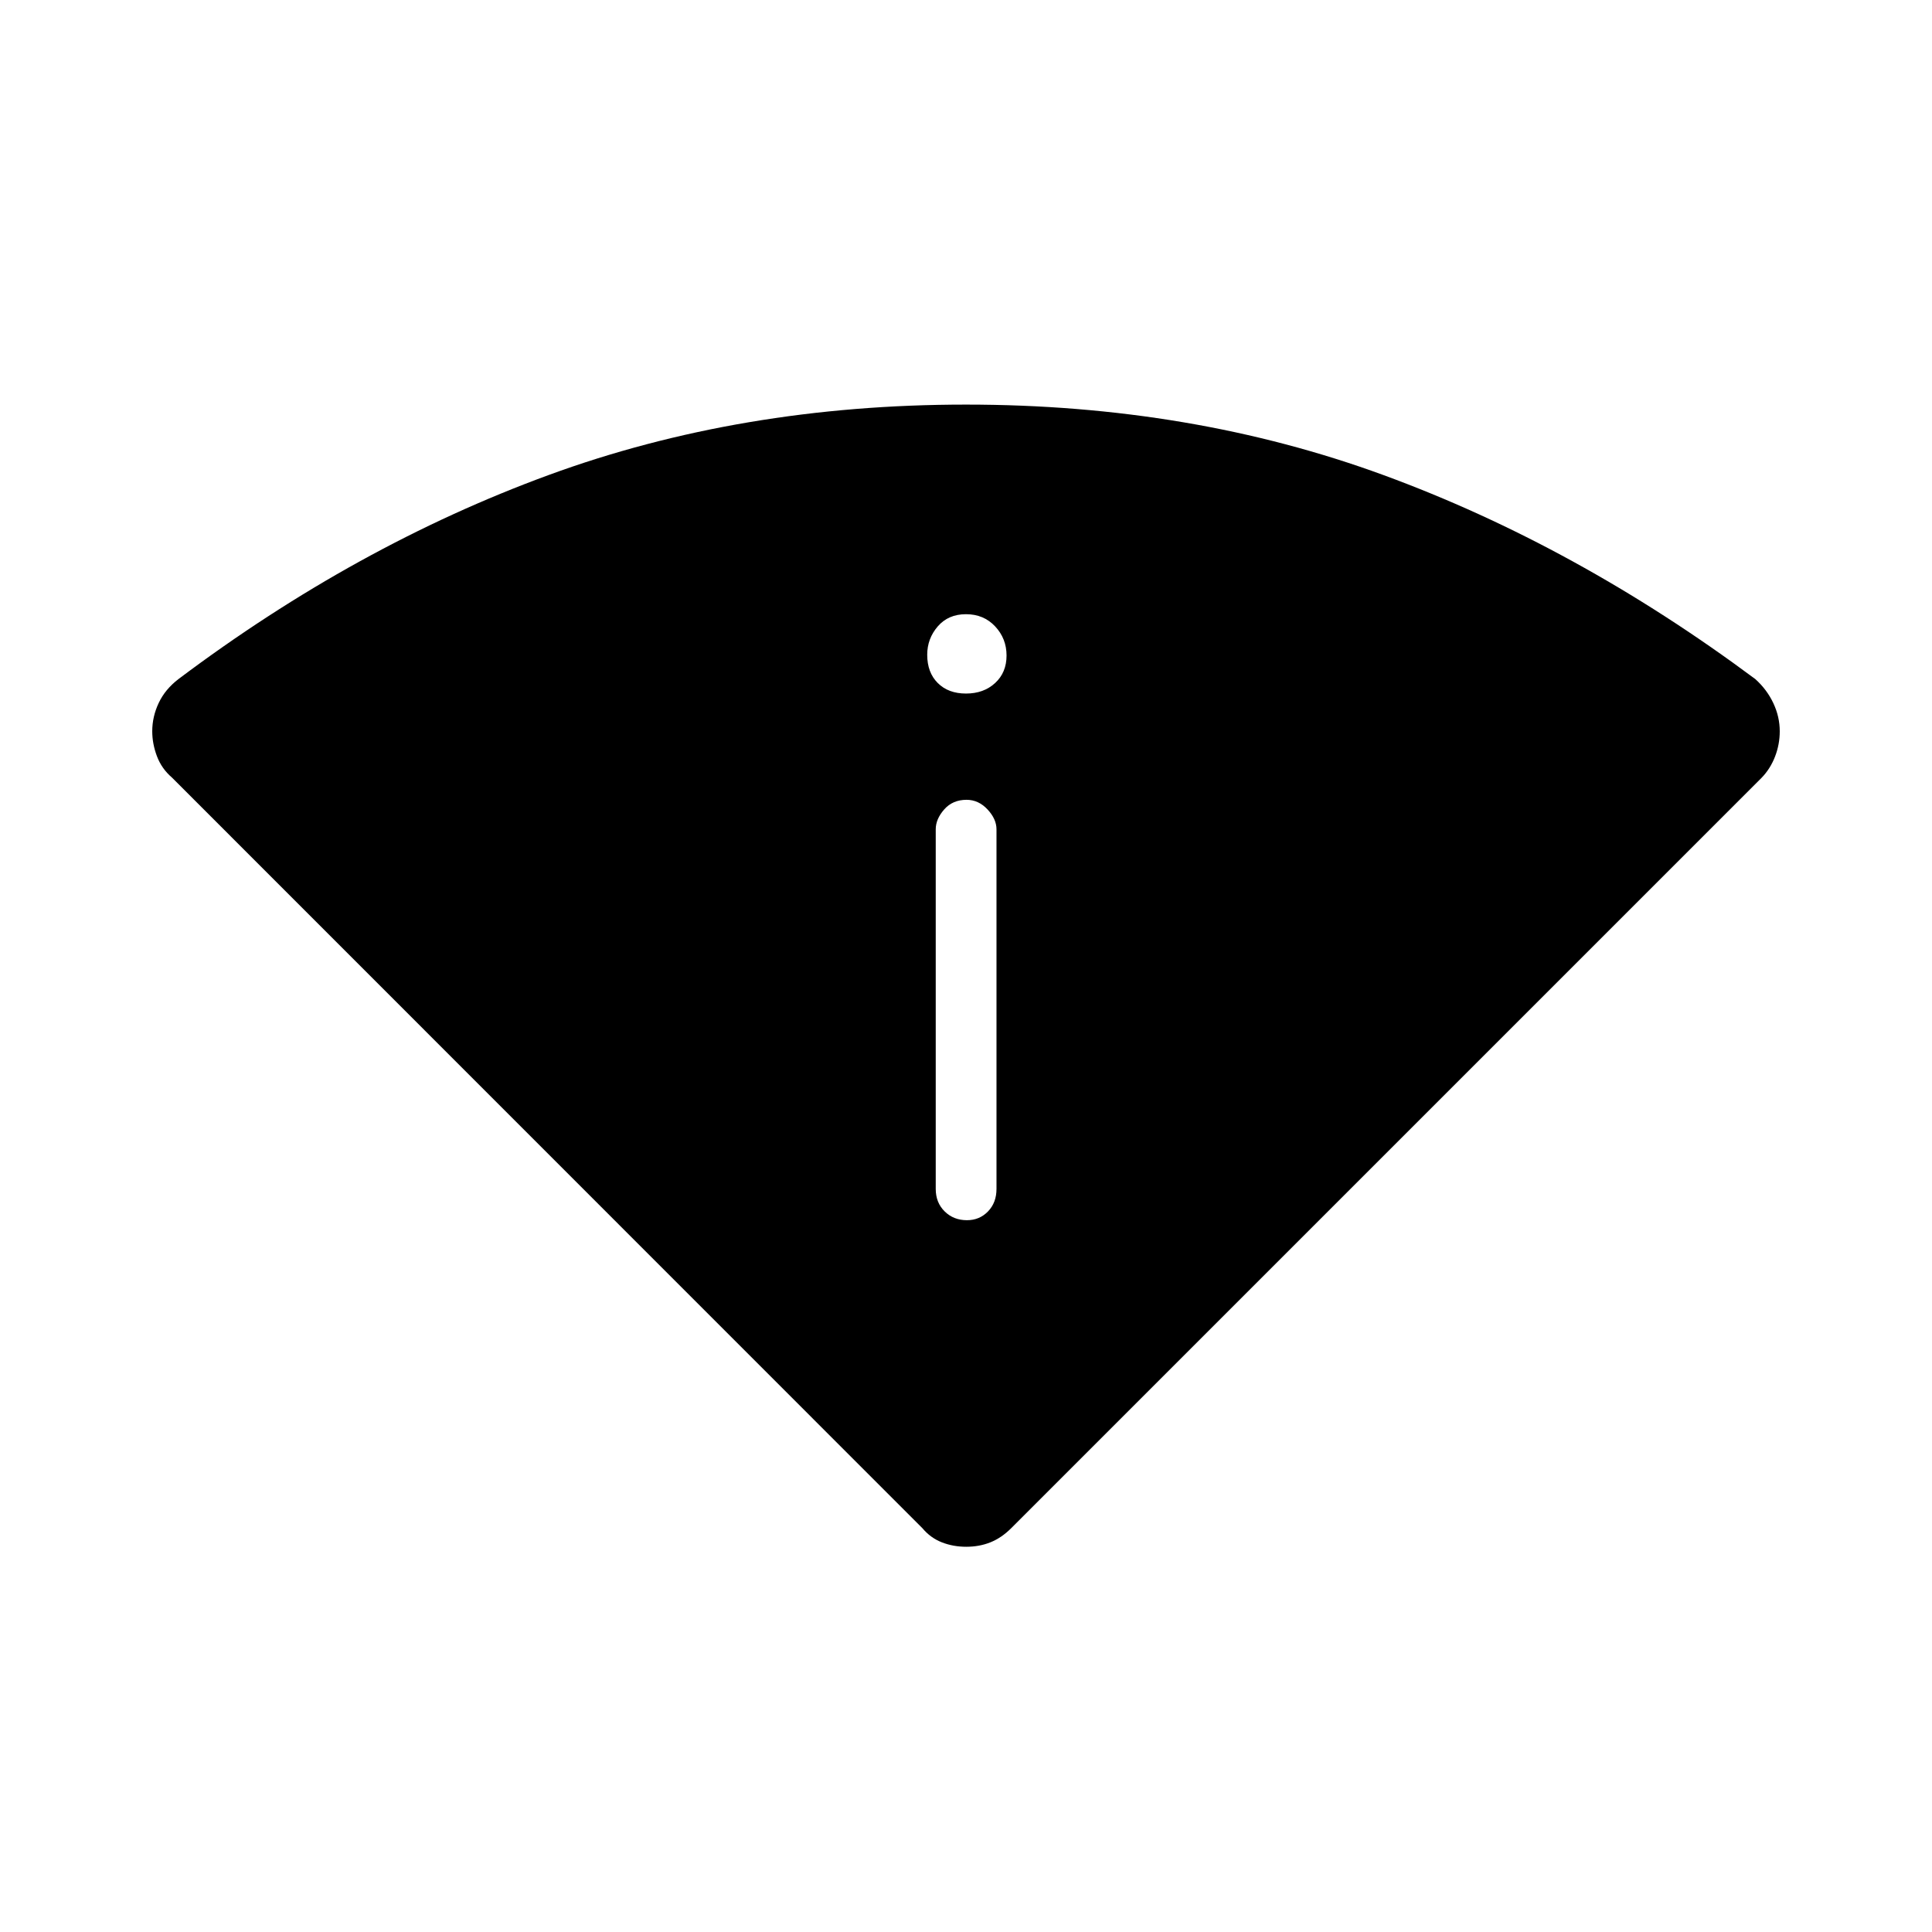 <svg xmlns="http://www.w3.org/2000/svg" height="48" viewBox="0 -960 960 960" width="48"><path d="M458.38-200.6 85.46-573.62q-5.15-4.43-7.48-10.63-2.33-6.2-2.33-12.39 0-7.24 3.2-14.04 3.19-6.8 9.84-11.9 88.19-66.27 183.77-101.32 95.58-35.06 207.54-35.06t207.54 35.06q95.58 35.05 184.65 101.32 5.77 5.18 8.96 11.95 3.2 6.76 3.2 14.02 0 6.46-2.33 12.52t-6.69 10.57L502.4-200.59q-4.75 4.74-10.26 6.96-5.51 2.21-12.01 2.21-6.51 0-12.15-2.21-5.63-2.22-9.6-6.97Zm6.58-168.63q0 6.81 4.43 11.17 4.43 4.37 11.08 4.37 6.26 0 10.47-4.37 4.21-4.36 4.21-11.17v-178.69q0-5.1-4.46-9.88-4.47-4.78-10.41-4.78-6.9 0-11.11 4.78-4.21 4.78-4.21 9.88v178.69ZM480-615.38q8.81 0 14.48-5.24 5.67-5.23 5.67-13.65t-5.67-14.48q-5.67-6.06-14.48-6.06t-14.04 6.07q-5.23 6.07-5.23 14.09 0 8.8 5.23 14.03 5.23 5.24 14.04 5.24Z"/></svg>